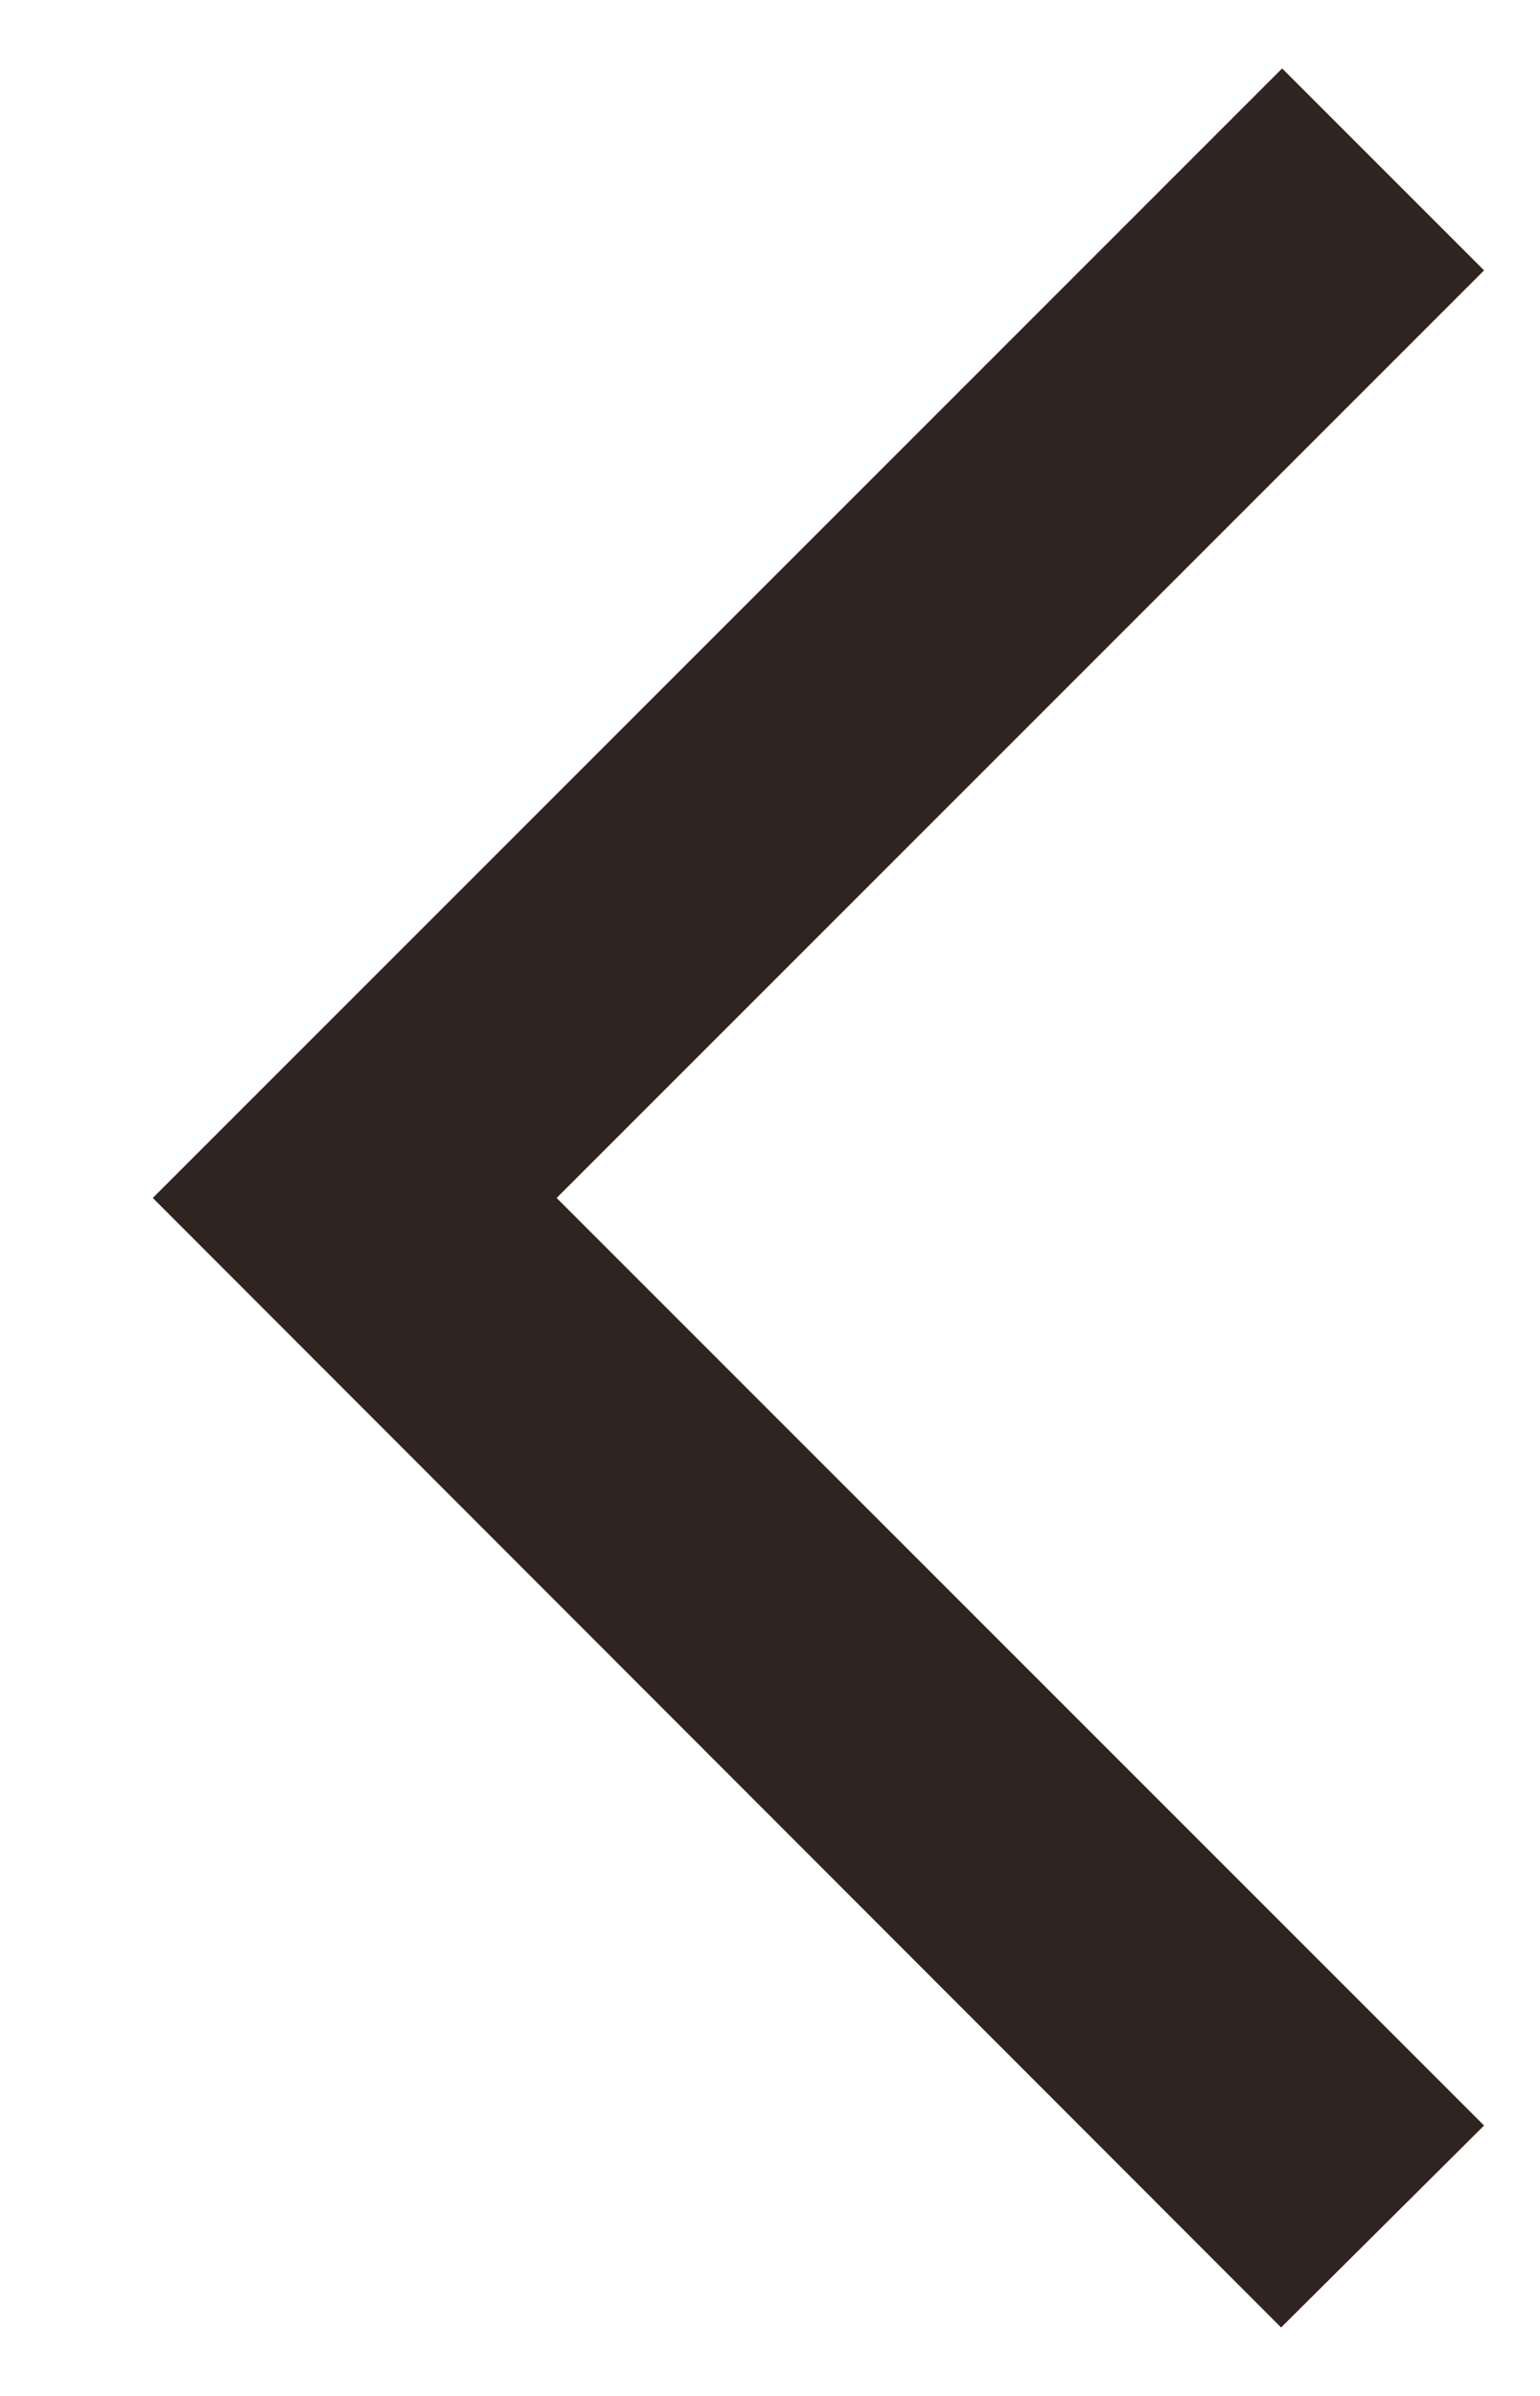 <svg width="9" height="14" viewBox="0 0 9 14" fill="none" xmlns="http://www.w3.org/2000/svg">
<path d="M8.673 12.42L7.487 13.6L0.893 7L7.493 0.4L8.673 1.58L3.253 7L8.673 12.42Z" fill="#2F241F"/>
</svg>
